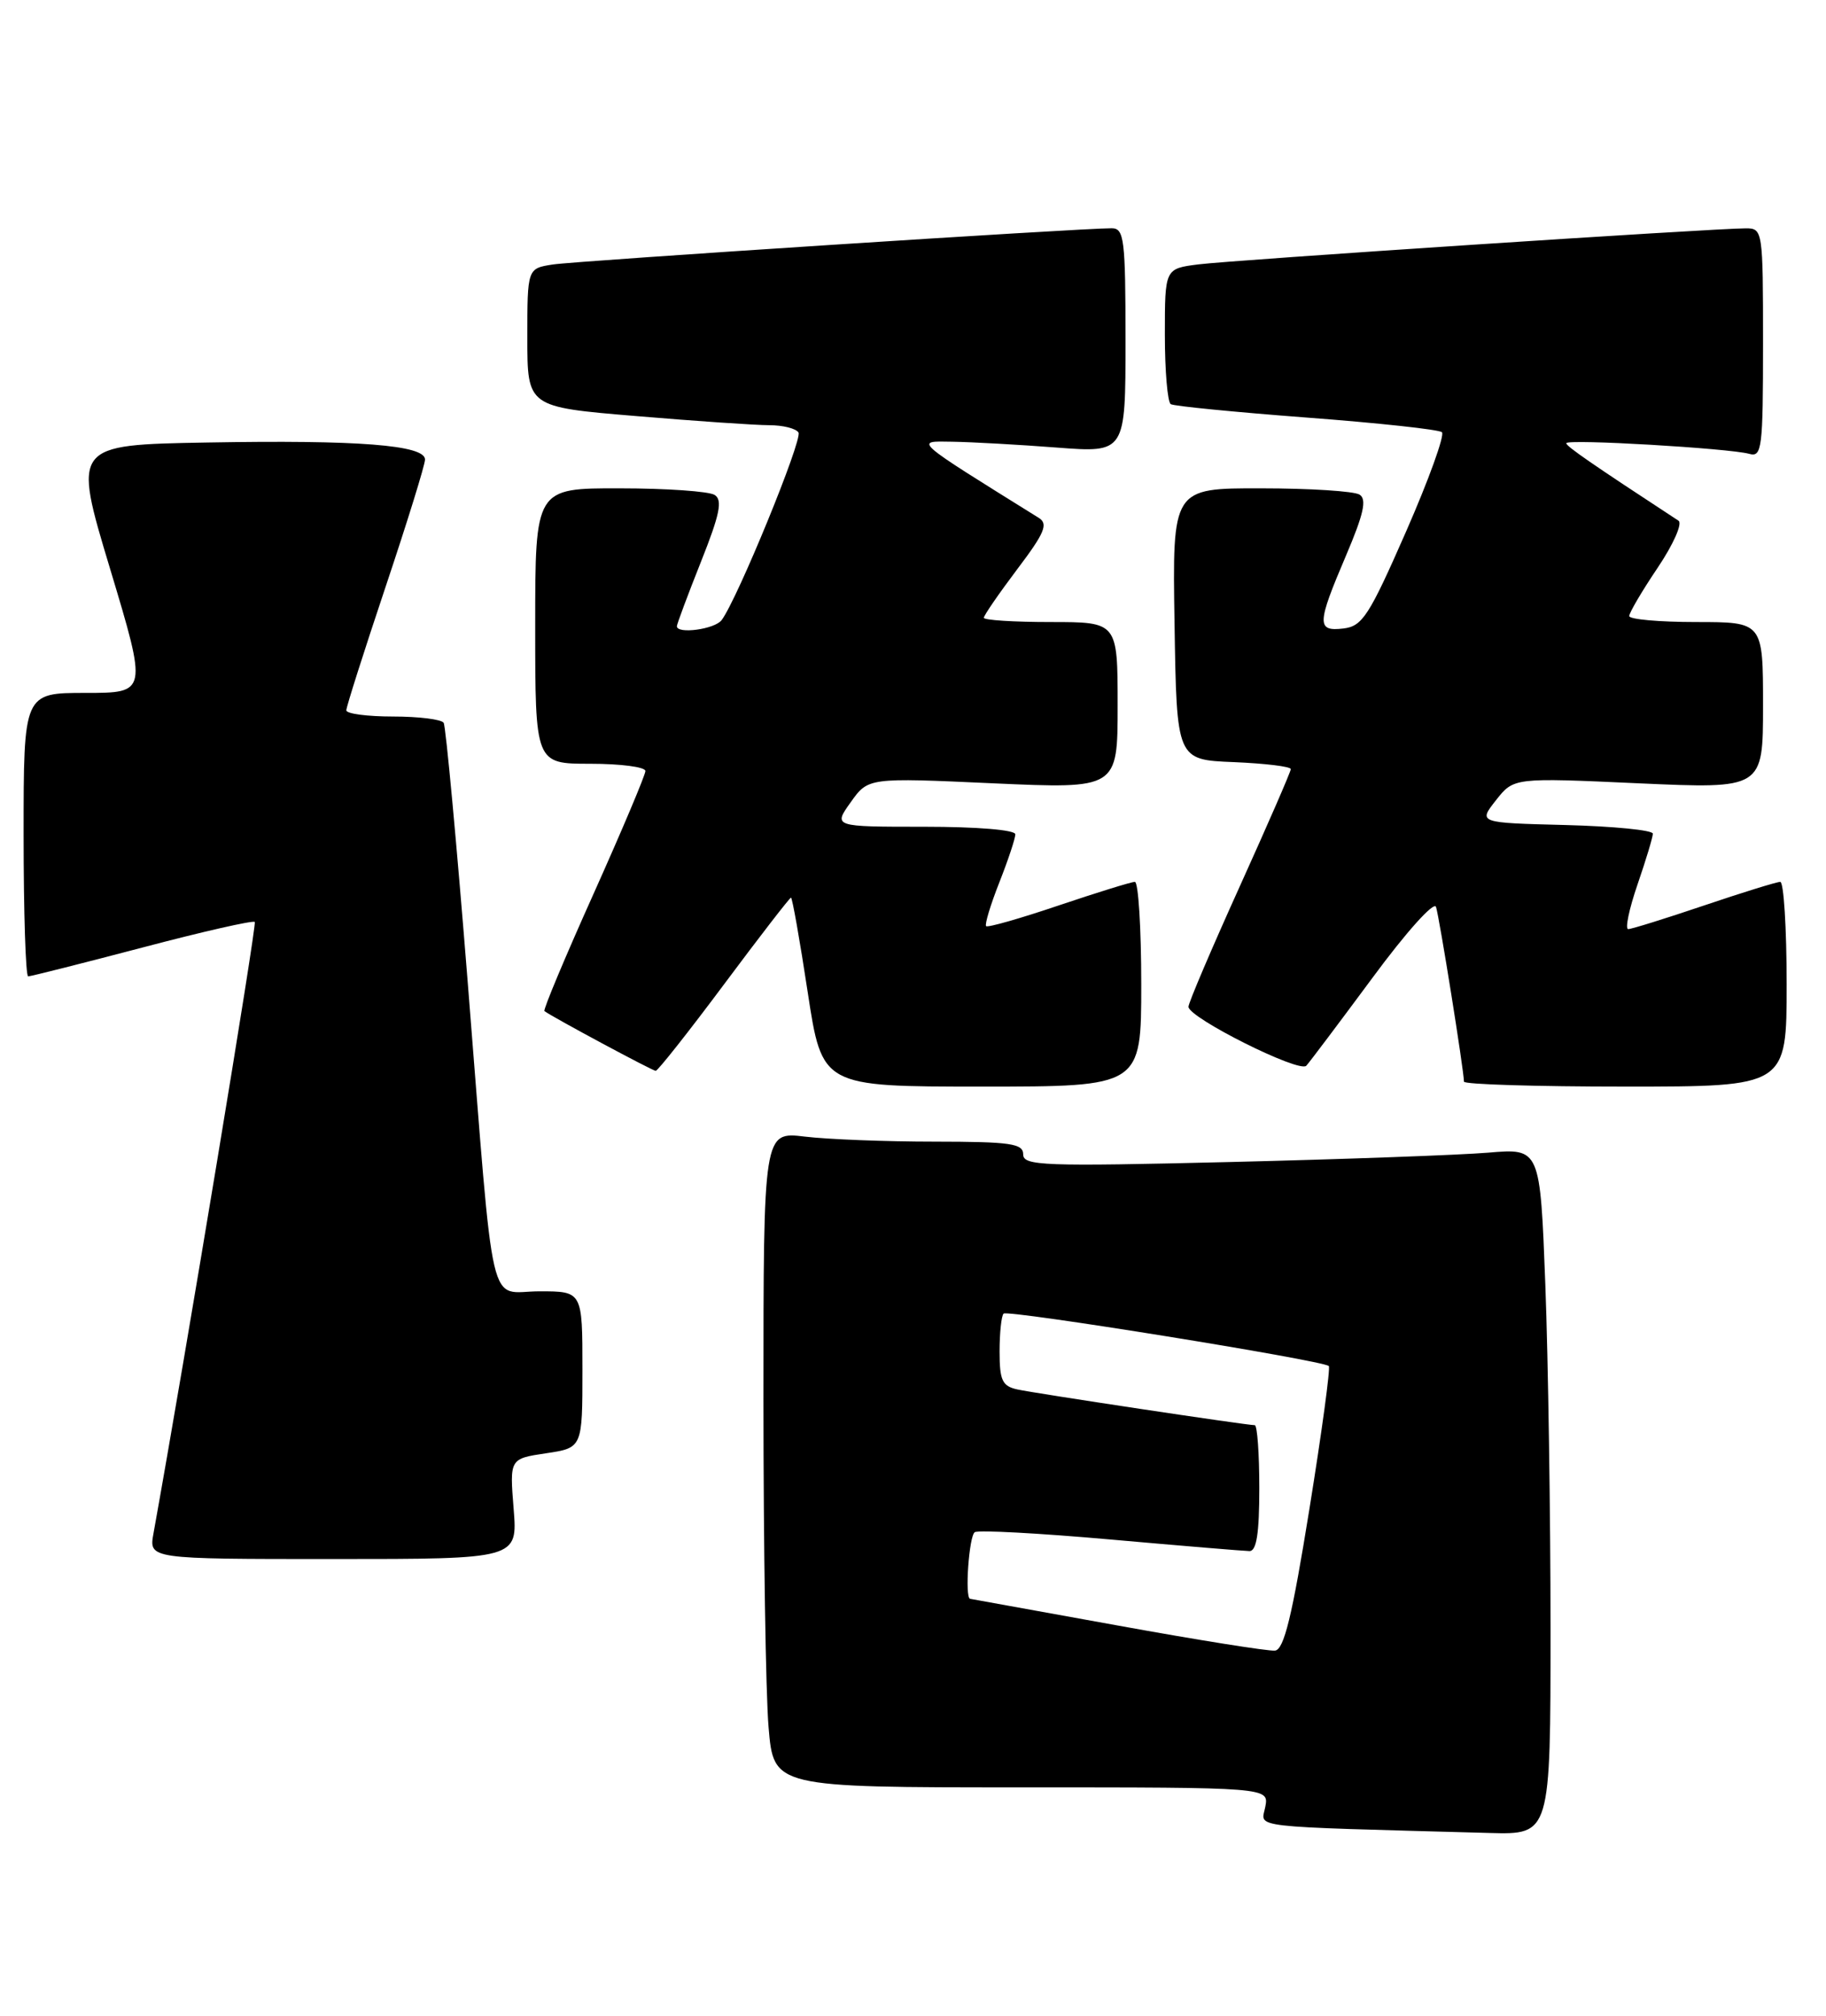 <?xml version="1.0" encoding="UTF-8" standalone="no"?>
<!DOCTYPE svg PUBLIC "-//W3C//DTD SVG 1.1//EN" "http://www.w3.org/Graphics/SVG/1.1/DTD/svg11.dtd" >
<svg xmlns="http://www.w3.org/2000/svg" xmlns:xlink="http://www.w3.org/1999/xlink" version="1.1" viewBox="0 0 232 256">
 <g >
 <path fill="currentColor"
d=" M 197.00 206.75 C 197.00 192.31 196.70 172.70 196.34 163.16 C 195.68 145.83 195.68 145.83 189.09 146.39 C 185.47 146.69 170.69 147.23 156.25 147.58 C 132.54 148.15 130.00 148.06 130.00 146.61 C 130.00 145.23 128.42 145.00 118.75 144.99 C 112.56 144.99 105.14 144.70 102.25 144.35 C 97.00 143.72 97.00 143.72 97.00 177.71 C 97.00 196.40 97.29 215.14 97.65 219.35 C 98.29 227.00 98.29 227.00 129.76 227.00 C 161.23 227.00 161.23 227.00 160.76 229.47 C 160.24 232.20 157.97 231.93 189.25 232.79 C 197.00 233.00 197.00 233.00 197.00 206.75 Z  M 65.26 191.63 C 64.75 185.26 64.75 185.26 69.37 184.57 C 74.00 183.88 74.00 183.88 74.00 173.94 C 74.00 164.00 74.00 164.00 68.55 164.00 C 61.92 164.00 62.89 168.18 59.45 125.05 C 58.03 107.20 56.64 92.23 56.37 91.80 C 56.10 91.36 53.21 91.00 49.94 91.00 C 46.67 91.00 44.00 90.65 44.00 90.21 C 44.00 89.78 46.25 82.71 49.00 74.50 C 51.75 66.29 54.00 59.03 54.00 58.36 C 54.00 56.52 45.51 55.86 26.37 56.20 C 9.24 56.50 9.24 56.50 13.99 72.25 C 18.73 88.00 18.73 88.00 10.87 88.00 C 3.00 88.00 3.00 88.00 3.00 106.00 C 3.00 115.90 3.26 124.00 3.58 124.00 C 3.91 124.00 10.43 122.35 18.09 120.34 C 25.74 118.32 32.17 116.86 32.37 117.09 C 32.65 117.40 23.57 172.15 19.50 194.75 C 18.91 198.00 18.91 198.00 42.34 198.00 C 65.77 198.00 65.77 198.00 65.26 191.63 Z  M 145.00 125.00 C 145.00 117.85 144.63 112.00 144.19 112.00 C 143.74 112.00 139.39 113.35 134.52 114.99 C 129.64 116.64 125.49 117.83 125.29 117.62 C 125.09 117.42 125.84 114.93 126.96 112.09 C 128.08 109.25 129.00 106.49 129.00 105.96 C 129.00 105.40 124.18 105.00 117.43 105.00 C 105.86 105.00 105.86 105.00 108.09 101.88 C 110.31 98.76 110.31 98.76 126.15 99.48 C 142.00 100.19 142.00 100.19 142.00 89.60 C 142.00 79.00 142.00 79.00 133.50 79.00 C 128.82 79.00 125.00 78.76 125.00 78.46 C 125.00 78.16 126.91 75.39 129.23 72.31 C 132.74 67.67 133.21 66.54 131.98 65.77 C 115.80 55.70 116.16 56.02 121.00 56.10 C 123.47 56.14 129.44 56.47 134.25 56.84 C 143.00 57.51 143.00 57.51 143.00 43.26 C 143.00 30.35 142.83 29.00 141.25 28.99 C 137.43 28.97 73.29 33.13 70.25 33.59 C 67.00 34.09 67.00 34.09 67.00 42.89 C 67.00 51.69 67.00 51.69 80.80 52.84 C 88.39 53.48 96.02 54.00 97.74 54.00 C 99.47 54.00 101.14 54.42 101.45 54.93 C 102.00 55.81 93.68 76.10 91.69 78.75 C 90.82 79.92 86.00 80.57 86.00 79.53 C 86.00 79.27 87.37 75.59 89.05 71.37 C 91.46 65.32 91.83 63.51 90.80 62.86 C 90.09 62.40 84.66 62.02 78.75 62.02 C 68.00 62.00 68.00 62.00 68.00 79.50 C 68.00 97.00 68.00 97.00 75.00 97.00 C 78.85 97.00 82.00 97.41 82.00 97.92 C 82.00 98.42 79.04 105.43 75.42 113.50 C 71.79 121.57 68.98 128.28 69.17 128.41 C 70.22 129.19 82.91 136.00 83.31 136.00 C 83.57 136.00 87.49 131.05 92.00 125.00 C 96.51 118.95 100.34 114.00 100.50 114.00 C 100.66 114.00 101.62 119.40 102.62 126.00 C 104.45 138.00 104.45 138.00 124.73 138.00 C 145.00 138.00 145.00 138.00 145.00 125.00 Z  M 227.00 125.00 C 227.00 117.85 226.63 112.00 226.19 112.00 C 225.74 112.00 221.38 113.35 216.50 115.00 C 211.62 116.65 207.28 118.00 206.87 118.00 C 206.45 118.00 206.98 115.45 208.05 112.34 C 209.12 109.23 210.00 106.32 210.00 105.88 C 210.00 105.43 205.01 104.94 198.91 104.78 C 187.81 104.50 187.81 104.50 190.07 101.63 C 192.33 98.76 192.33 98.76 208.17 99.48 C 224.00 100.19 224.00 100.19 224.00 89.60 C 224.00 79.00 224.00 79.00 215.50 79.00 C 210.82 79.00 207.00 78.66 207.00 78.24 C 207.00 77.82 208.62 75.06 210.61 72.11 C 212.61 69.14 213.79 66.47 213.26 66.13 C 202.18 58.88 199.00 56.68 199.00 56.29 C 199.00 55.72 219.70 56.93 222.25 57.64 C 223.86 58.10 224.00 56.96 224.00 43.57 C 224.00 29.27 223.96 29.00 221.82 29.00 C 217.76 29.00 156.53 33.03 152.25 33.58 C 148.00 34.12 148.00 34.12 148.00 42.50 C 148.00 47.11 148.34 51.08 148.75 51.33 C 149.16 51.58 156.93 52.34 166.00 53.03 C 175.07 53.71 182.82 54.55 183.20 54.89 C 183.59 55.23 181.54 60.91 178.65 67.50 C 173.95 78.21 173.10 79.53 170.69 79.82 C 167.27 80.22 167.30 79.27 171.02 70.55 C 173.26 65.29 173.68 63.41 172.74 62.82 C 172.06 62.38 166.43 62.02 160.23 62.02 C 148.95 62.00 148.95 62.00 149.23 79.25 C 149.50 96.50 149.50 96.50 156.75 96.79 C 160.74 96.96 164.00 97.35 164.00 97.68 C 164.00 98.00 161.07 104.72 157.50 112.61 C 153.93 120.50 151.00 127.36 151.00 127.86 C 151.00 129.25 165.09 136.31 165.97 135.35 C 166.40 134.88 170.18 129.85 174.38 124.18 C 178.64 118.40 182.20 114.43 182.45 115.18 C 182.87 116.42 186.00 136.00 186.00 137.37 C 186.00 137.72 195.22 138.00 206.50 138.00 C 227.00 138.00 227.00 138.00 227.00 125.00 Z  M 142.00 206.44 C 131.82 204.60 123.39 203.08 123.25 203.05 C 122.56 202.91 123.12 195.04 123.85 194.59 C 124.32 194.30 132.08 194.72 141.10 195.52 C 150.12 196.32 158.06 196.98 158.75 196.99 C 159.65 197.00 160.00 194.74 160.00 189.00 C 160.00 184.60 159.74 181.00 159.42 181.00 C 158.36 181.00 131.52 176.96 129.25 176.46 C 127.34 176.04 127.00 175.31 127.00 171.65 C 127.00 169.27 127.23 167.11 127.51 166.83 C 128.03 166.31 168.11 172.77 168.83 173.49 C 169.05 173.71 167.94 181.90 166.36 191.68 C 164.17 205.28 163.14 209.51 161.99 209.63 C 161.17 209.72 152.18 208.29 142.00 206.44 Z "/>
</g>
</svg>